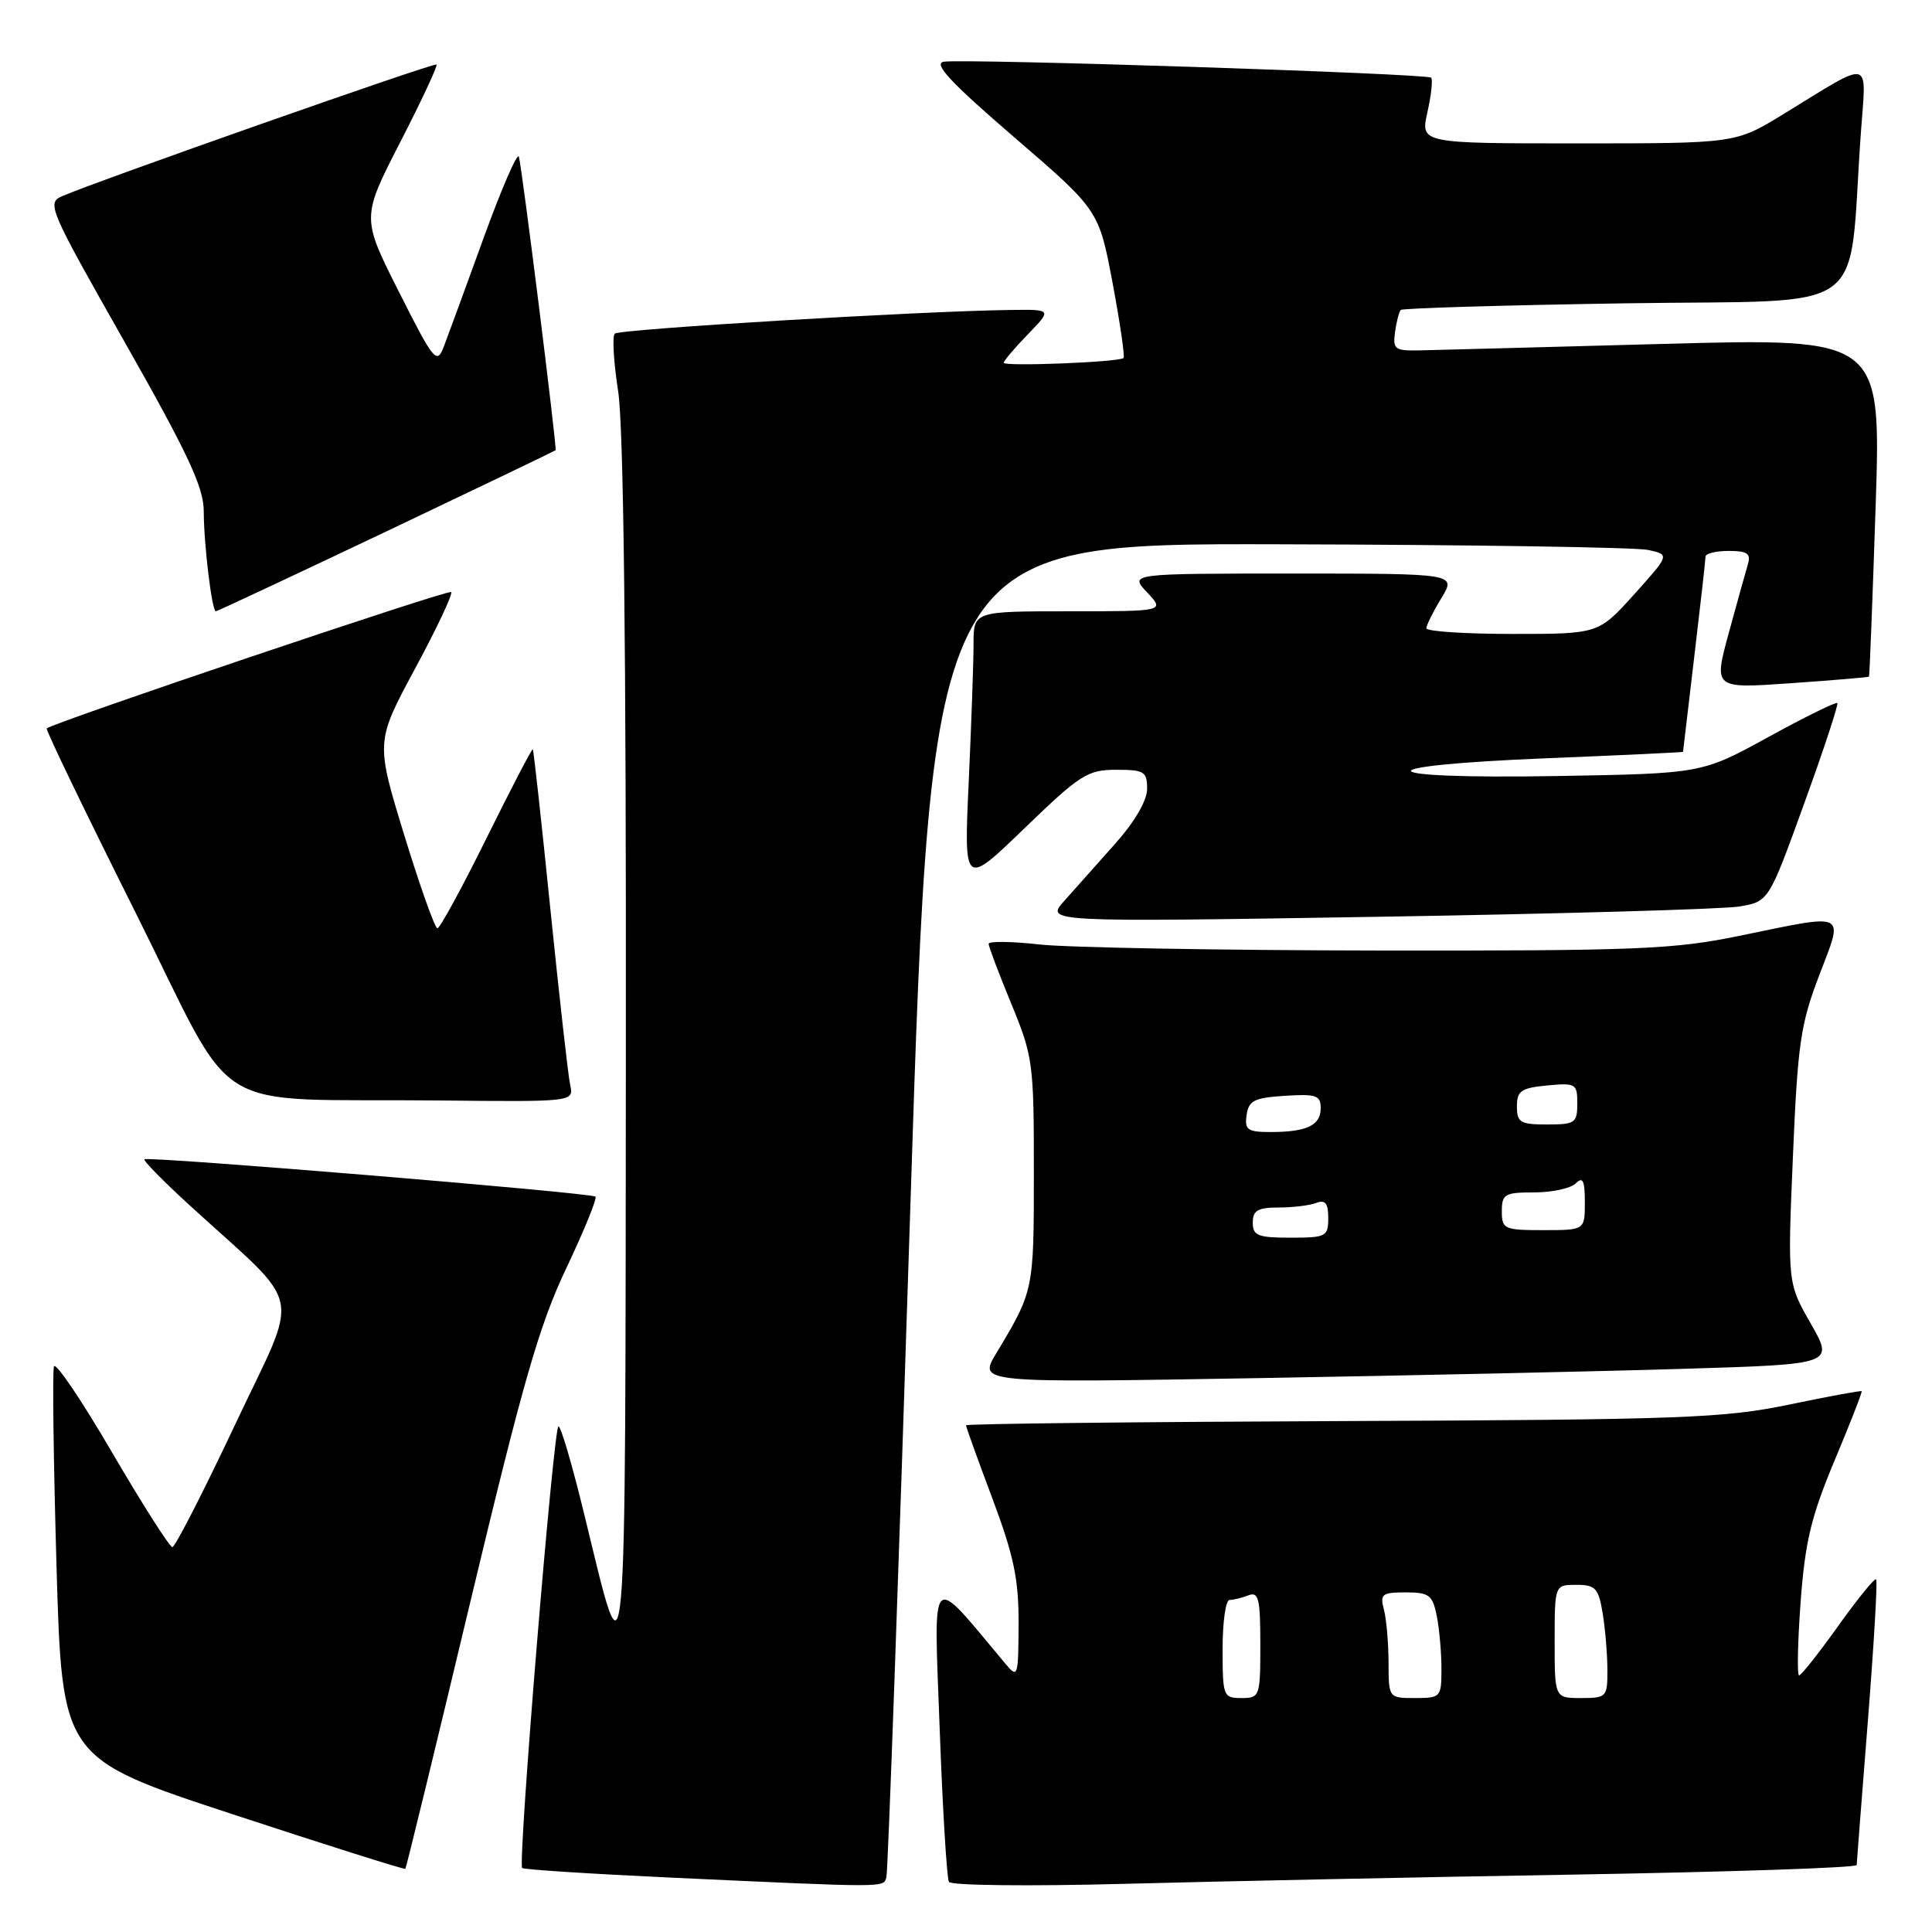 <?xml version="1.0" encoding="UTF-8" standalone="no"?>
<!DOCTYPE svg PUBLIC "-//W3C//DTD SVG 1.1//EN" "http://www.w3.org/Graphics/SVG/1.1/DTD/svg11.dtd" >
<svg xmlns="http://www.w3.org/2000/svg" xmlns:xlink="http://www.w3.org/1999/xlink" version="1.1" viewBox="0 0 256 256">
 <g >
 <path fill="currentColor"
d=" M 117.45 248.75 C 117.66 248.06 119.09 208.01 120.63 159.75 C 123.44 72.00 123.44 72.00 169.47 72.12 C 194.79 72.18 216.80 72.52 218.38 72.87 C 221.26 73.50 221.26 73.50 216.54 78.75 C 211.81 84.00 211.81 84.00 200.41 84.00 C 194.13 84.00 189.00 83.66 189.00 83.25 C 189.01 82.84 189.90 81.04 190.99 79.25 C 192.97 76.00 192.97 76.00 171.31 76.00 C 149.65 76.00 149.65 76.00 152.00 78.50 C 154.35 81.00 154.35 81.00 141.67 81.00 C 129.00 81.00 129.00 81.00 129.00 85.34 C 129.00 87.73 128.71 95.94 128.36 103.59 C 127.72 117.50 127.72 117.50 135.75 109.75 C 143.11 102.64 144.11 102.00 147.89 102.00 C 151.62 102.00 152.00 102.23 152.00 104.52 C 152.00 106.07 150.37 108.87 147.79 111.77 C 145.48 114.37 142.44 117.78 141.04 119.35 C 138.50 122.19 138.50 122.19 182.50 121.48 C 206.70 121.09 228.27 120.47 230.43 120.12 C 234.36 119.47 234.36 119.47 239.06 106.48 C 241.65 99.34 243.62 93.35 243.46 93.16 C 243.29 92.97 239.18 94.99 234.32 97.66 C 225.50 102.50 225.50 102.50 206.25 102.83 C 181.22 103.25 180.28 101.47 205.00 100.47 C 214.90 100.07 223.00 99.69 223.01 99.62 C 223.01 99.56 223.68 93.88 224.50 87.00 C 225.32 80.12 225.99 74.16 225.99 73.75 C 226.00 73.34 227.38 73.00 229.07 73.00 C 231.52 73.00 232.03 73.35 231.61 74.75 C 231.32 75.71 230.18 79.82 229.07 83.88 C 227.06 91.25 227.06 91.25 237.28 90.53 C 242.90 90.14 247.57 89.74 247.65 89.66 C 247.73 89.57 248.12 79.44 248.53 67.15 C 249.26 44.79 249.26 44.79 220.38 45.57 C 204.50 46.00 189.93 46.39 188.00 46.43 C 184.83 46.49 184.53 46.27 184.85 44.00 C 185.04 42.62 185.38 41.31 185.61 41.07 C 185.83 40.84 199.25 40.44 215.42 40.19 C 248.46 39.68 244.81 42.32 246.57 17.66 C 247.29 7.53 248.31 7.78 236.23 15.17 C 229.96 19.00 229.96 19.00 209.09 19.00 C 188.21 19.00 188.21 19.00 189.14 14.87 C 189.65 12.60 189.87 10.54 189.63 10.29 C 189.08 9.75 127.69 7.74 125.04 8.18 C 123.62 8.42 125.99 10.95 134.37 18.17 C 145.60 27.84 145.60 27.84 147.42 37.47 C 148.41 42.77 149.07 47.26 148.87 47.44 C 148.28 47.99 133.00 48.59 133.00 48.07 C 133.00 47.81 134.44 46.11 136.20 44.30 C 139.39 41.00 139.39 41.00 133.95 41.07 C 122.01 41.22 82.06 43.61 81.46 44.21 C 81.11 44.56 81.31 48.00 81.91 51.86 C 82.63 56.52 82.98 85.89 82.93 139.19 C 82.85 226.93 83.11 224.06 77.44 200.75 C 75.87 194.29 74.33 189.00 74.00 189.00 C 73.35 189.00 68.59 246.92 69.19 247.52 C 69.40 247.73 78.33 248.30 89.03 248.80 C 117.84 250.13 117.02 250.13 117.45 248.75 Z  M 208.75 248.39 C 229.24 248.04 246.01 247.48 246.02 247.13 C 246.03 246.78 246.70 238.20 247.50 228.06 C 248.30 217.92 248.80 209.47 248.60 209.27 C 248.40 209.07 246.14 211.85 243.57 215.45 C 241.00 219.05 238.67 222.00 238.39 222.00 C 238.11 222.00 238.20 217.63 238.59 212.29 C 239.18 204.31 239.98 200.96 243.08 193.55 C 245.16 188.59 246.78 184.44 246.68 184.34 C 246.57 184.24 242.22 185.04 237.00 186.13 C 228.38 187.91 222.88 188.12 177.75 188.30 C 150.39 188.41 128.00 188.66 128.00 188.86 C 128.00 189.06 129.57 193.43 131.50 198.57 C 134.35 206.18 134.99 209.26 134.97 215.21 C 134.93 222.23 134.87 222.42 133.22 220.45 C 123.03 208.28 123.73 207.60 124.51 229.00 C 124.90 239.72 125.46 248.89 125.74 249.36 C 126.03 249.84 136.44 249.95 148.88 249.62 C 161.32 249.29 188.26 248.73 208.75 248.39 Z  M 62.32 212.26 C 69.29 183.12 71.46 175.57 75.03 168.06 C 77.39 163.08 79.14 158.80 78.90 158.56 C 78.39 158.05 19.68 153.19 19.14 153.61 C 18.94 153.77 21.63 156.51 25.12 159.70 C 40.51 173.78 39.81 170.39 31.16 188.75 C 26.95 197.68 23.20 205.00 22.84 205.00 C 22.48 205.00 18.88 199.35 14.85 192.46 C 10.83 185.56 7.36 180.43 7.15 181.06 C 6.93 181.70 7.09 193.64 7.49 207.60 C 8.23 232.97 8.23 232.97 30.86 240.41 C 43.30 244.50 53.59 247.75 53.71 247.63 C 53.83 247.50 57.71 231.59 62.32 212.26 Z  M 223.26 181.37 C 243.01 180.77 243.01 180.77 239.94 175.39 C 236.86 170.01 236.86 170.01 237.57 153.26 C 238.20 138.34 238.58 135.70 241.05 129.25 C 244.32 120.69 244.98 121.02 230.50 124.00 C 221.74 125.80 217.00 125.99 182.64 125.95 C 161.66 125.92 141.46 125.56 137.75 125.15 C 134.04 124.73 131.00 124.70 131.00 125.06 C 131.00 125.43 132.35 129.00 134.00 133.00 C 136.88 139.99 137.00 140.87 136.99 155.39 C 136.99 171.05 136.99 171.02 131.98 179.37 C 129.66 183.24 129.66 183.24 166.58 182.61 C 186.89 182.26 212.39 181.71 223.26 181.37 Z  M 75.55 143.75 C 75.28 142.51 74.11 132.05 72.93 120.50 C 71.76 108.95 70.71 99.40 70.60 99.28 C 70.49 99.16 67.74 104.45 64.48 111.03 C 61.23 117.62 58.29 123.00 57.96 123.00 C 57.62 123.00 55.65 117.44 53.56 110.64 C 49.78 98.29 49.78 98.29 55.00 88.59 C 57.88 83.26 60.03 78.69 59.78 78.45 C 59.41 78.08 7.17 95.70 6.19 96.52 C 6.02 96.67 11.30 107.61 17.92 120.84 C 31.79 148.57 26.82 145.49 58.27 145.82 C 76.04 146.00 76.04 146.00 75.55 143.75 Z  M 51.21 70.41 C 63.47 64.58 73.55 59.74 73.62 59.66 C 73.82 59.39 69.14 21.91 68.75 20.76 C 68.55 20.16 66.44 25.03 64.06 31.59 C 61.69 38.14 59.31 44.62 58.78 46.00 C 57.88 48.32 57.46 47.80 52.86 38.67 C 47.90 28.84 47.90 28.84 53.03 18.84 C 55.86 13.34 58.02 8.71 57.84 8.55 C 57.52 8.27 13.15 23.88 8.29 25.97 C 6.15 26.89 6.40 27.48 16.54 45.36 C 24.95 60.19 27.00 64.59 27.00 67.77 C 27.00 72.09 28.08 81.00 28.60 81.00 C 28.78 81.00 38.96 76.23 51.21 70.41 Z  M 162.00 218.50 C 162.00 214.93 162.41 212.00 162.92 212.00 C 163.42 212.00 164.55 211.73 165.42 211.39 C 166.77 210.87 167.00 211.82 167.00 217.89 C 167.00 224.81 166.93 225.00 164.50 225.00 C 162.09 225.00 162.00 224.77 162.00 218.50 Z  M 183.99 220.25 C 183.98 217.64 183.70 214.49 183.37 213.25 C 182.83 211.23 183.13 211.00 186.26 211.00 C 189.37 211.00 189.82 211.34 190.38 214.12 C 190.72 215.84 191.00 218.99 191.00 221.12 C 191.00 224.89 190.90 225.00 187.50 225.00 C 184.00 225.00 184.00 225.00 183.99 220.25 Z  M 206.00 217.50 C 206.00 210.00 206.00 210.00 208.87 210.00 C 211.41 210.00 211.81 210.43 212.36 213.75 C 212.70 215.81 212.98 219.19 212.99 221.25 C 213.00 224.87 212.88 225.00 209.50 225.00 C 206.00 225.00 206.00 225.00 206.00 217.50 Z  M 166.00 162.00 C 166.00 160.39 166.67 160.00 169.42 160.00 C 171.30 160.00 173.55 159.73 174.42 159.39 C 175.61 158.94 176.00 159.43 176.00 161.39 C 176.00 163.85 175.72 164.00 171.00 164.00 C 166.67 164.00 166.00 163.73 166.00 162.00 Z  M 199.00 160.50 C 199.00 158.22 199.38 158.00 203.30 158.00 C 205.66 158.00 208.14 157.46 208.80 156.80 C 209.73 155.87 210.00 156.42 210.00 159.30 C 210.00 163.00 210.00 163.00 204.50 163.00 C 199.30 163.00 199.00 162.86 199.00 160.50 Z  M 165.18 147.75 C 165.45 145.83 166.20 145.46 170.25 145.20 C 174.40 144.93 175.00 145.14 175.00 146.84 C 175.00 149.12 173.16 150.00 168.35 150.00 C 165.30 150.00 164.90 149.71 165.18 147.75 Z  M 201.00 146.61 C 201.00 144.54 201.55 144.16 205.00 143.83 C 208.80 143.47 209.00 143.59 209.00 146.22 C 209.00 148.80 208.71 149.00 205.00 149.00 C 201.45 149.00 201.00 148.73 201.00 146.61 Z "/>
</g>
</svg>